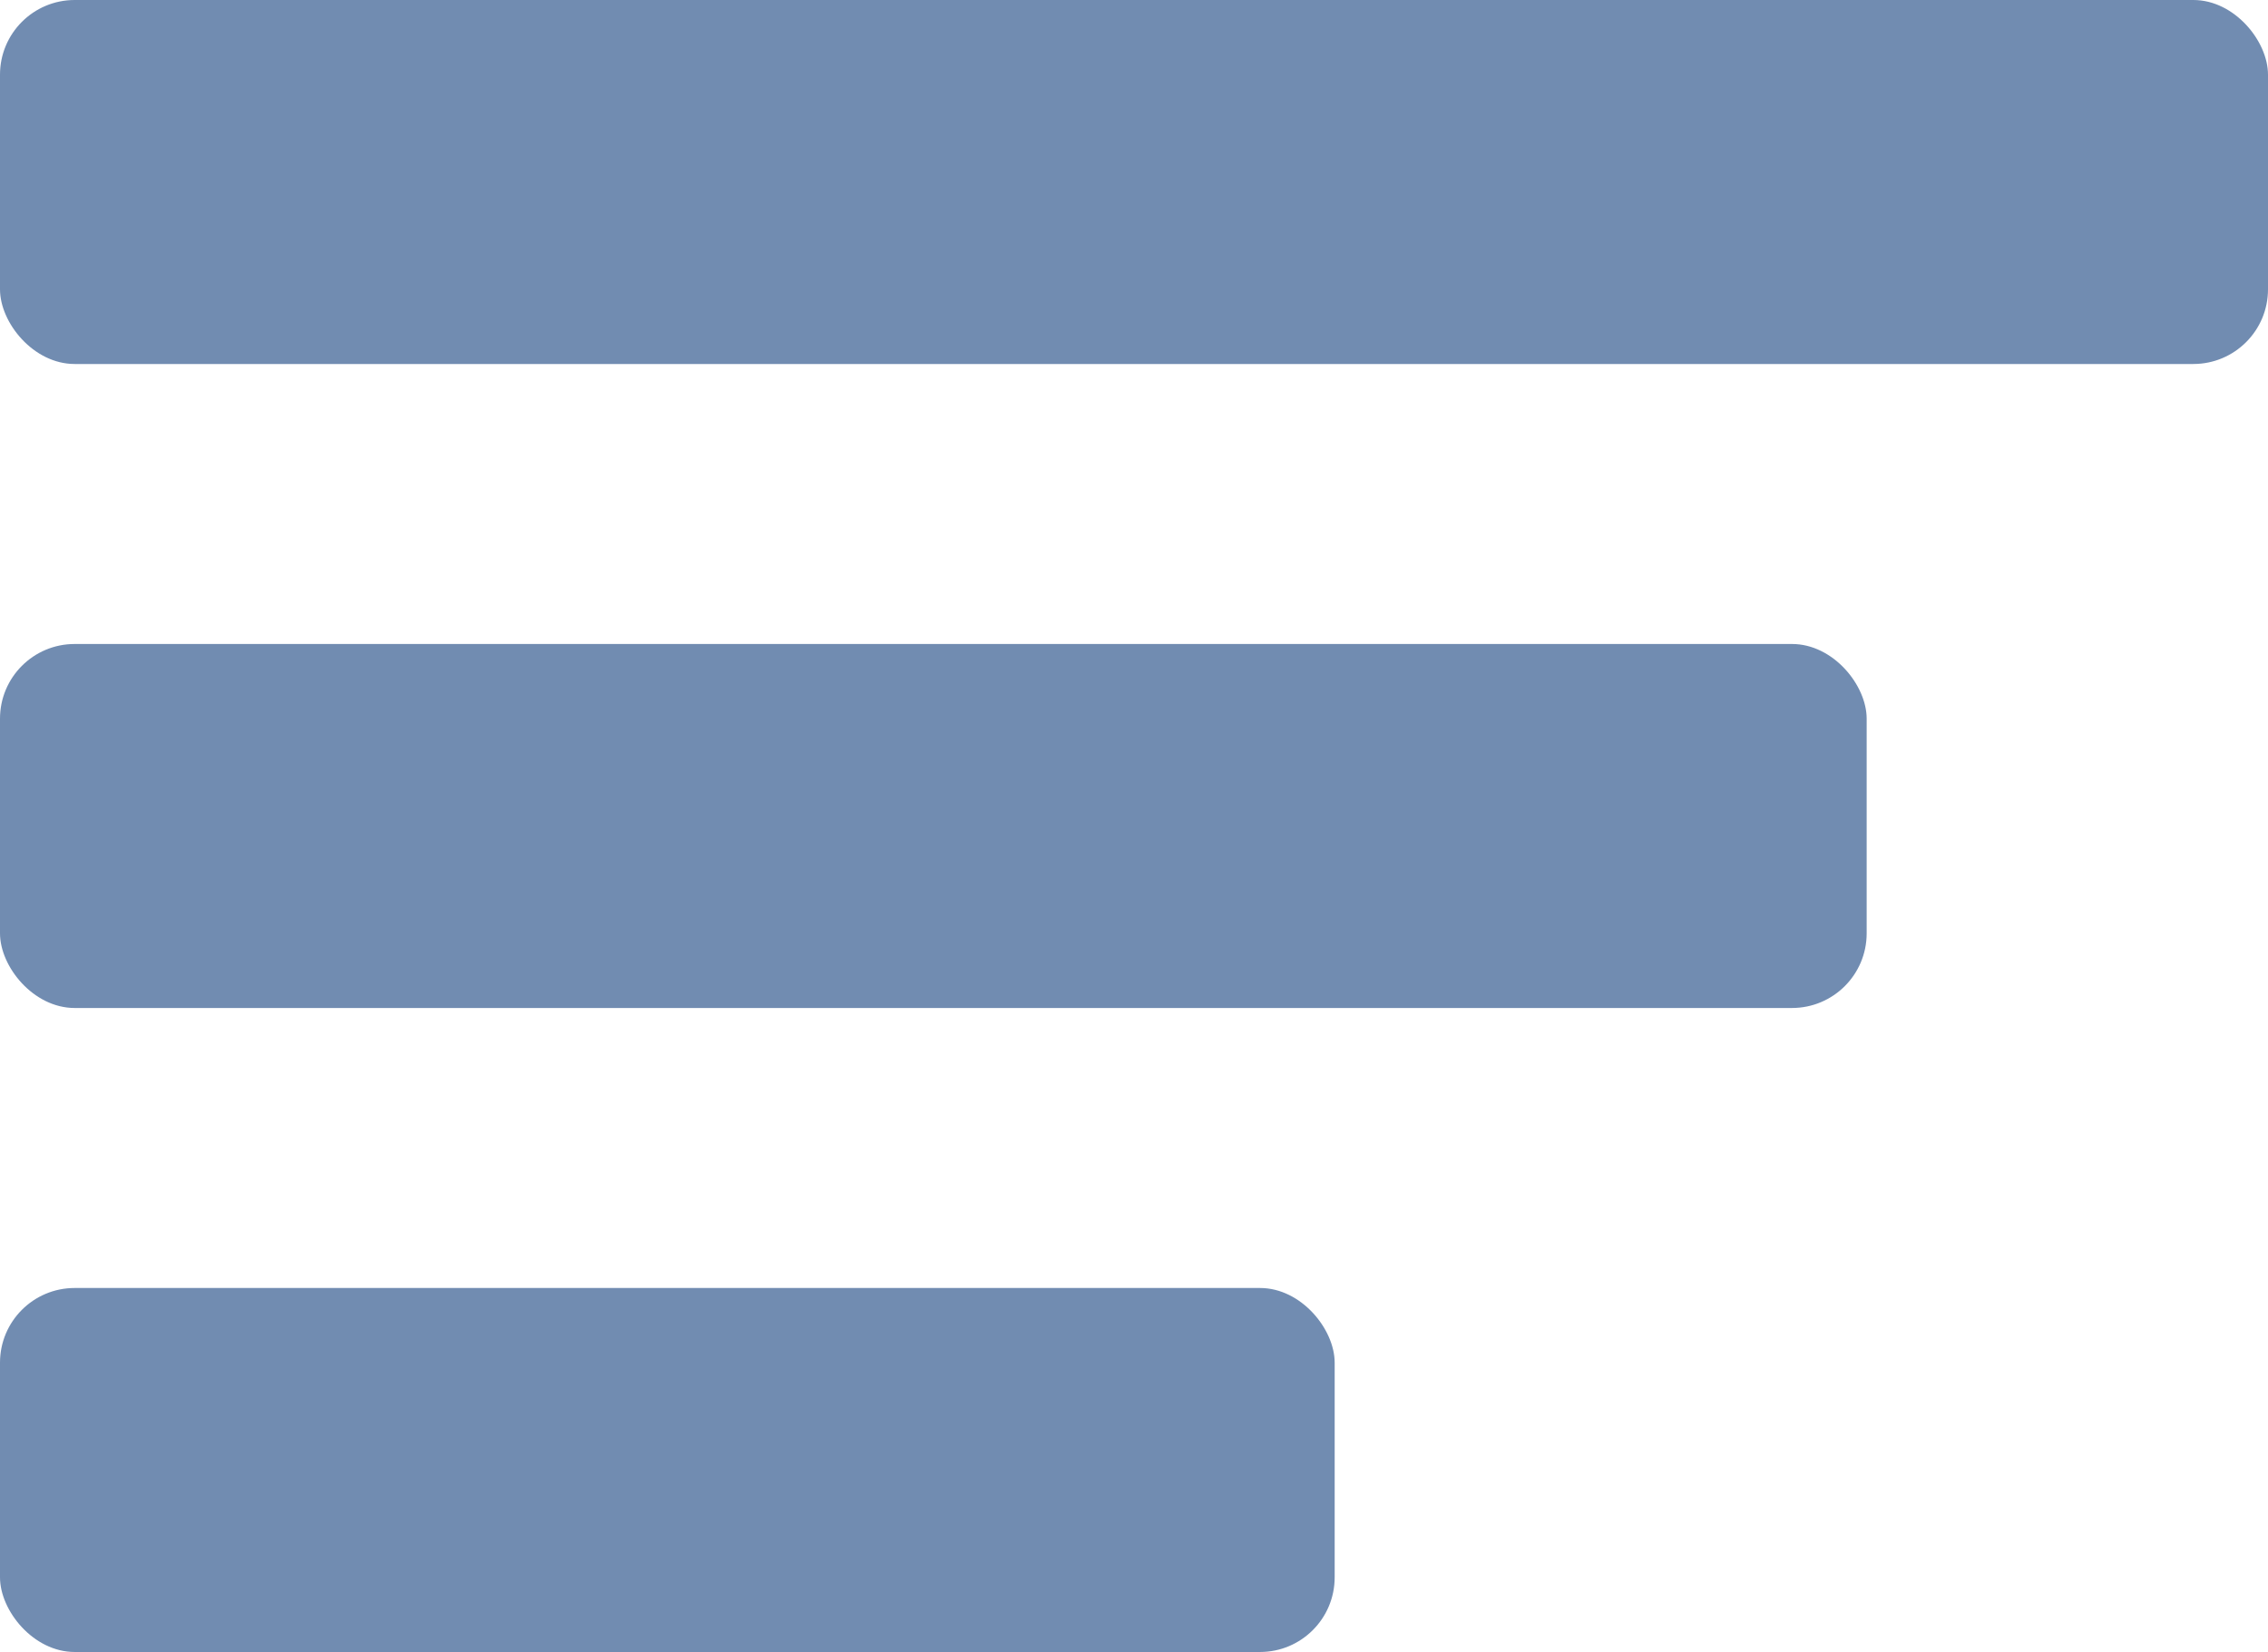 <?xml version="1.0" encoding="UTF-8"?>
<svg width="243px" height="177px" viewBox="0 0 243 177" version="1.1" xmlns="http://www.w3.org/2000/svg" xmlns:xlink="http://www.w3.org/1999/xlink">
    <!-- Generator: Sketch 53.2 (72643) - https://sketchapp.com -->
    <title>Group</title>
    <desc>Created with Sketch.</desc>
    <g id="Page-1" stroke="none" stroke-width="1" fill="none" fill-rule="evenodd">
        <g id="Group" fill="#718CB1">
            <rect id="Rectangle" x="0" y="0" width="243" height="39" rx="8"></rect>
            <rect id="Rectangle-Copy" x="0" y="69" width="200" height="39" rx="8"></rect>
            <rect id="Rectangle-Copy-2" x="0" y="138" width="143" height="39" rx="8"></rect>
        </g>
    </g>
</svg>